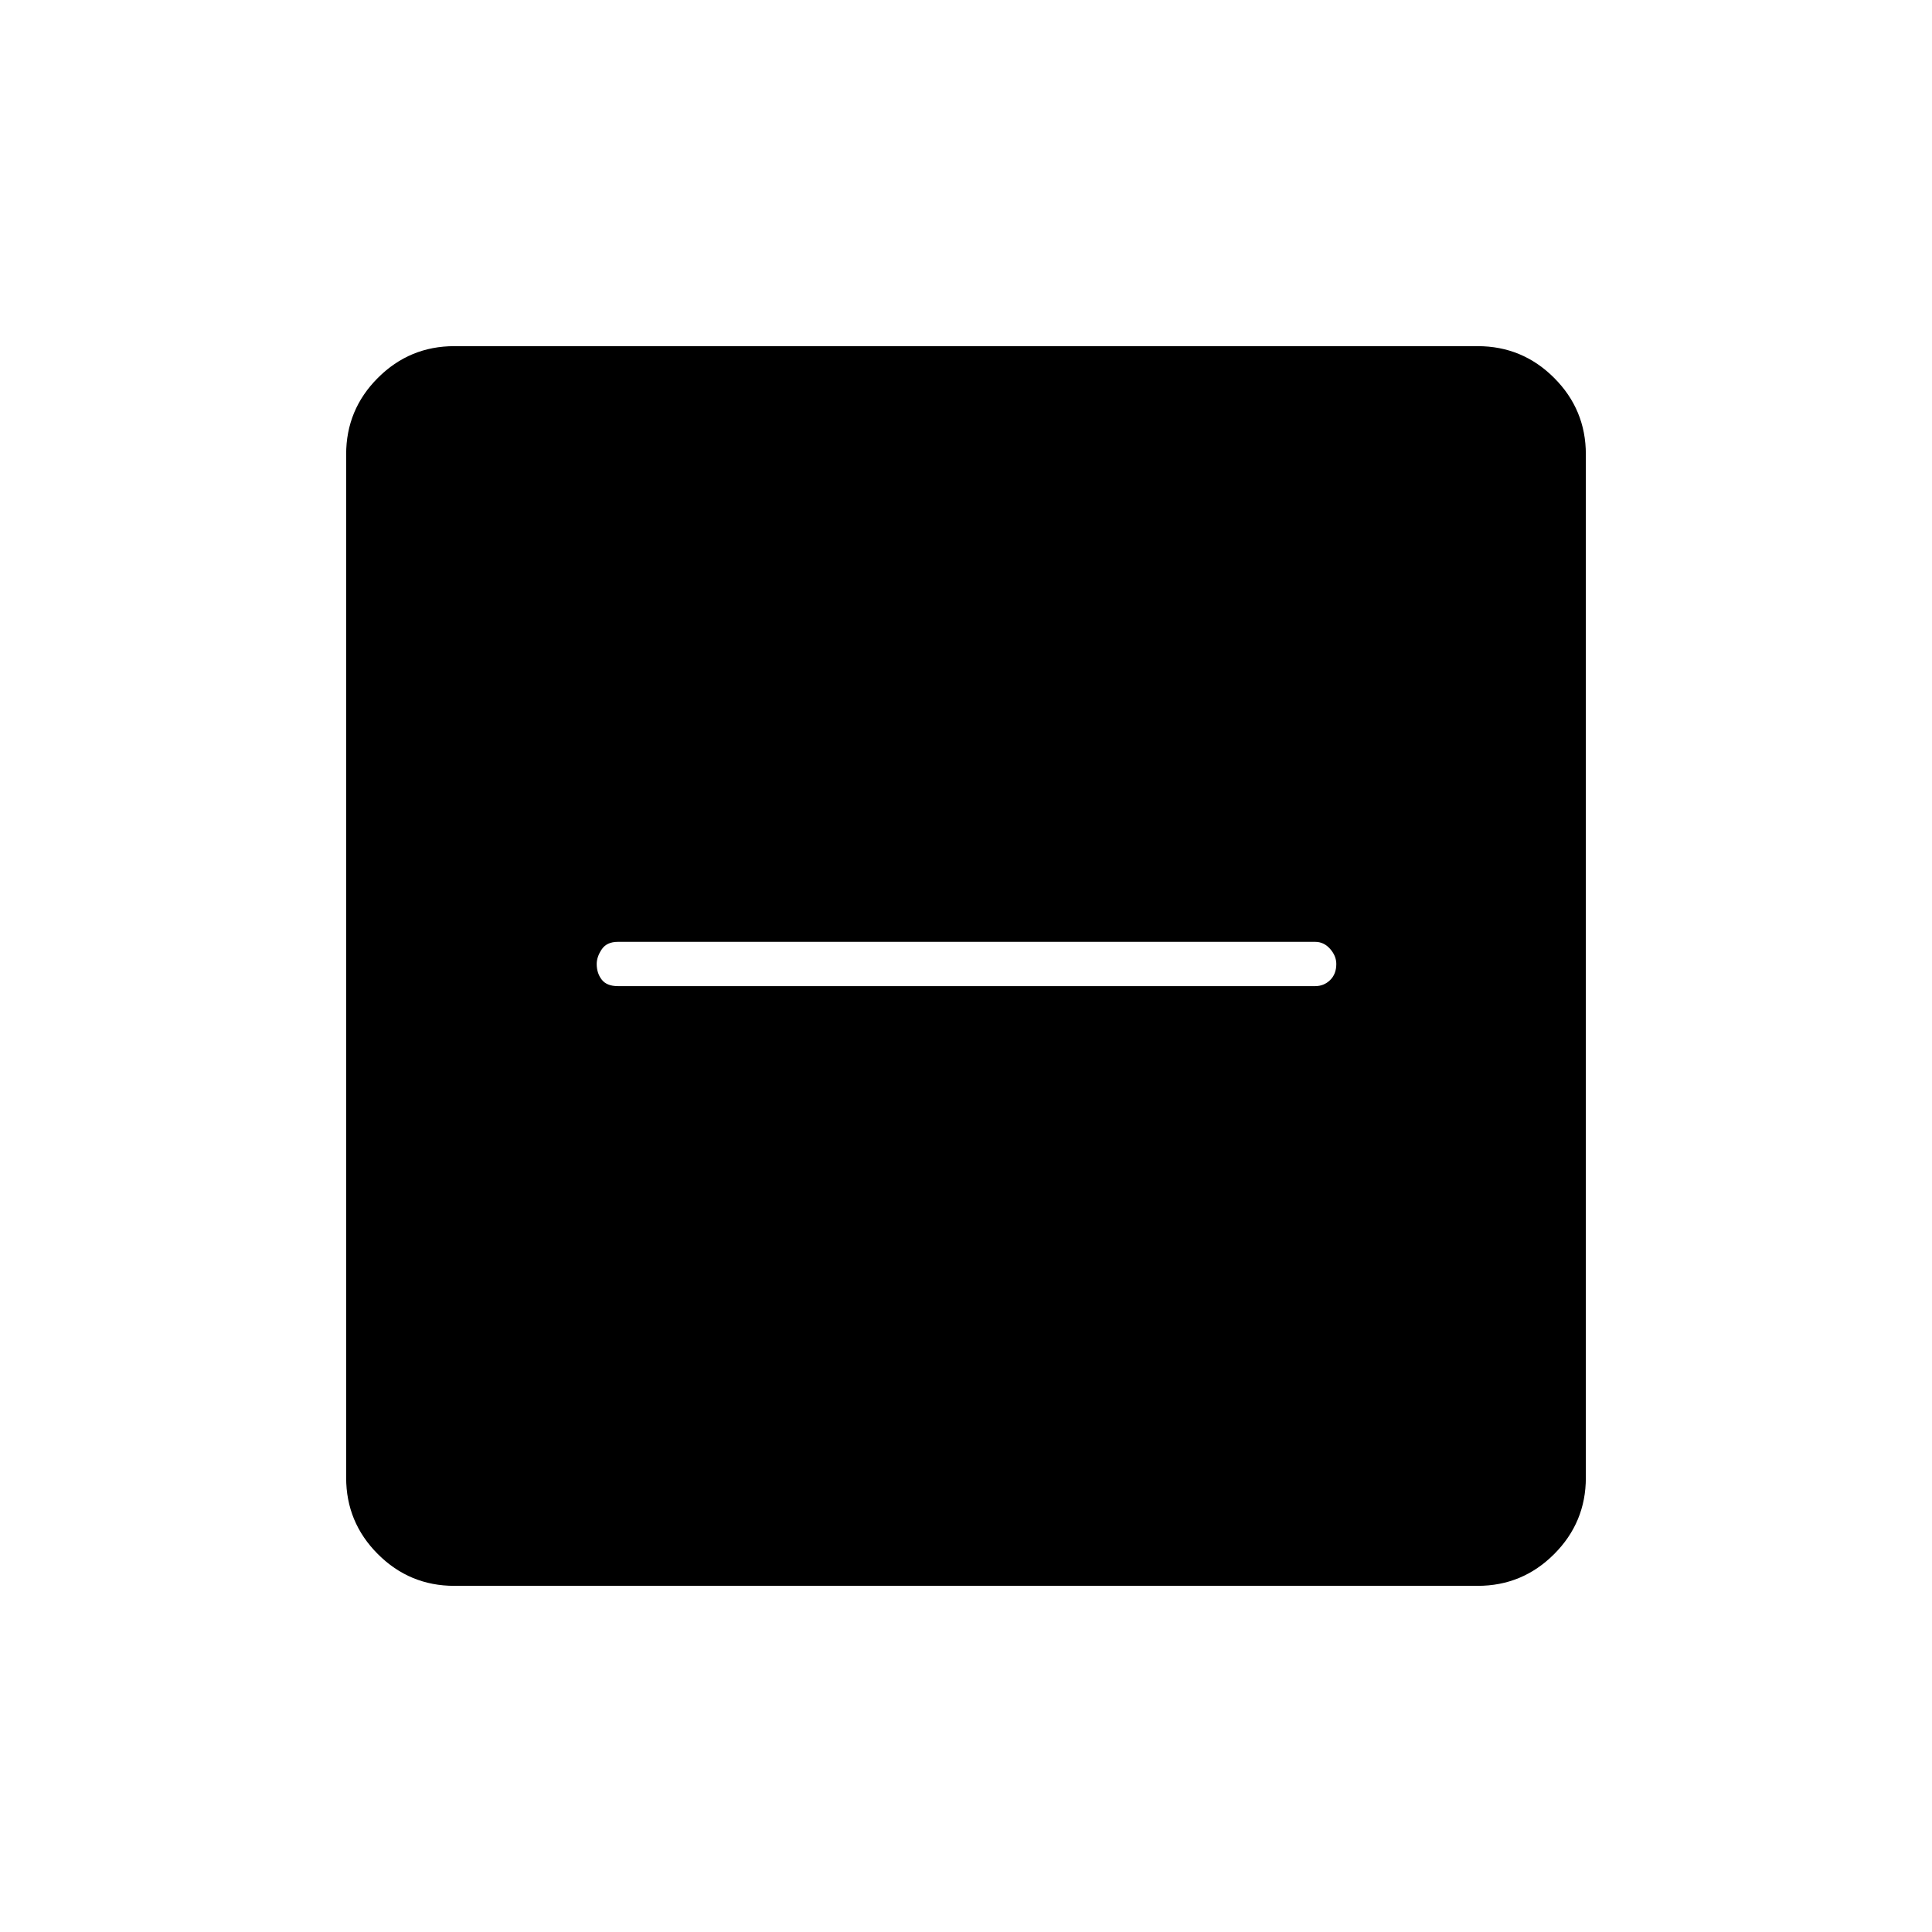 <svg xmlns="http://www.w3.org/2000/svg" height="48" viewBox="0 -960 960 960" width="48"><path d="M307-470h346.5q4.35 0 7.425-3t3.075-8q0-4-3.075-7.5T653.5-492H307q-5.5 0-8 3.719T296.5-481q0 4.562 2.5 7.781 2.5 3.219 8 3.219Zm-81.236 298q-22.233 0-37.998-15.766Q172-203.531 172-225.764v-508.472q0-22.233 15.766-37.998Q203.531-788 225.764-788h508.472q22.233 0 37.998 15.766Q788-756.469 788-734.236v508.472q0 22.233-15.766 37.998Q756.469-172 734.236-172H225.764Z"/></svg>